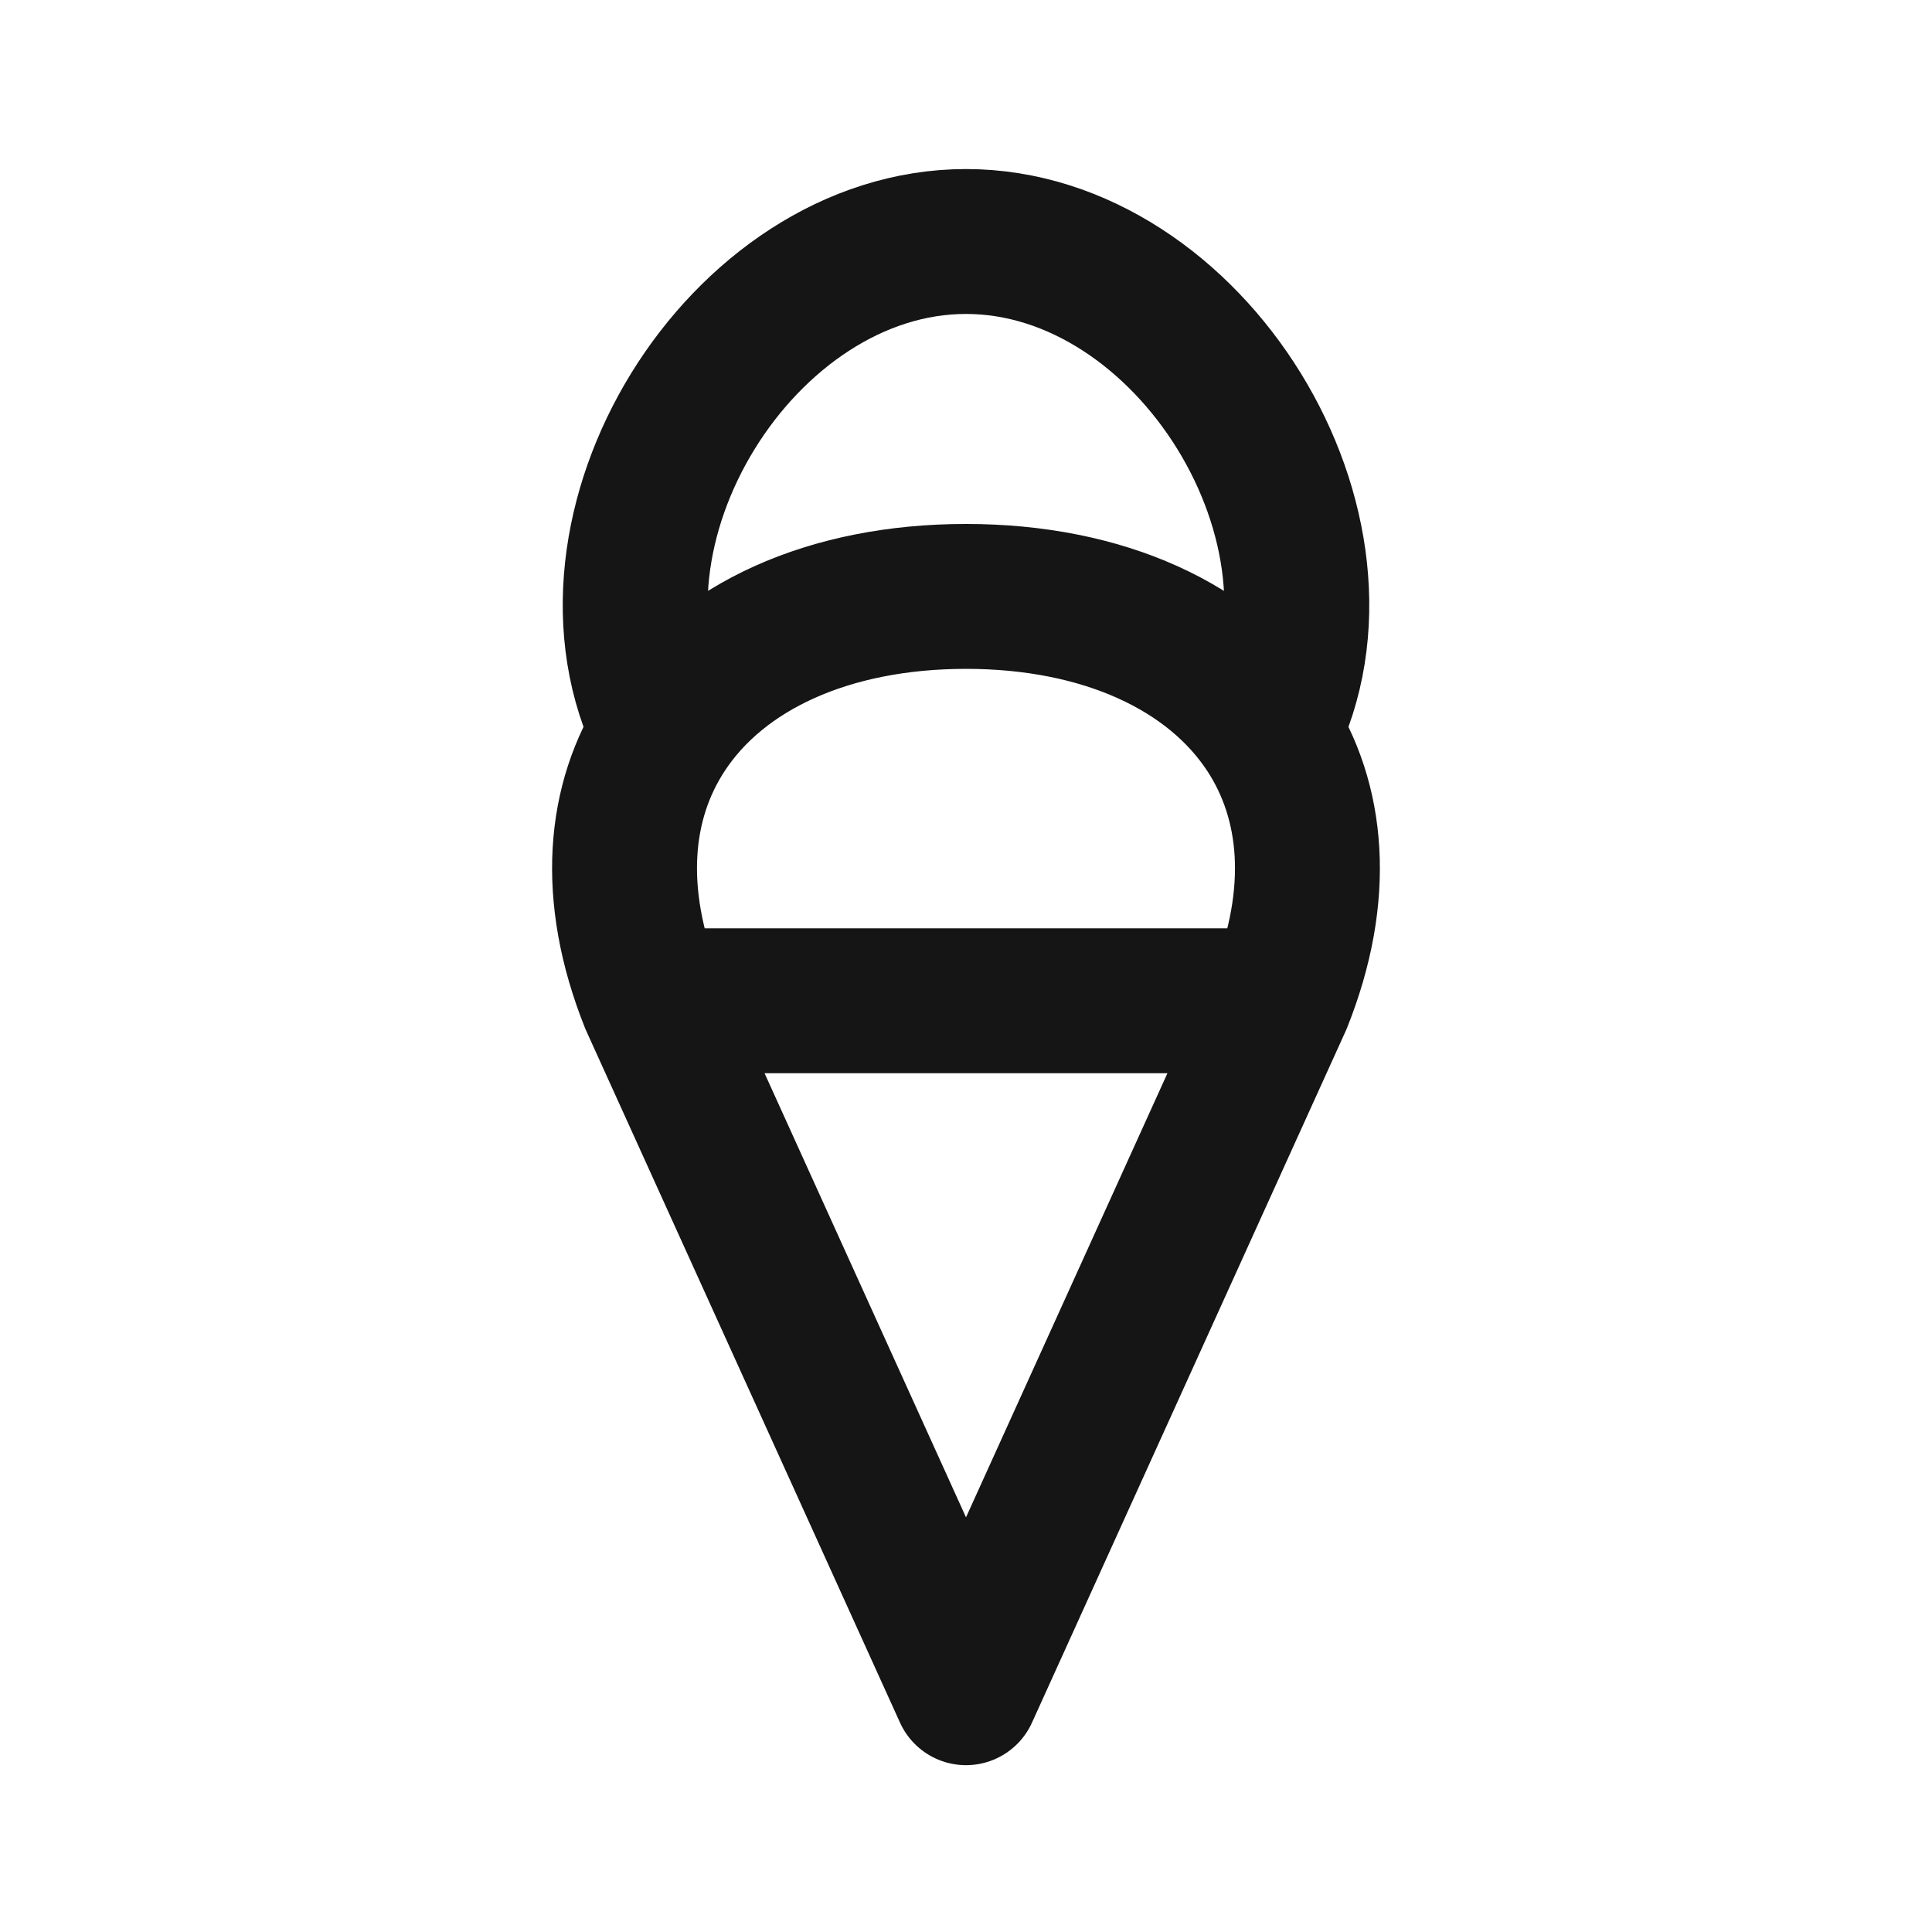 <svg width="20" height="20" viewBox="0 0 20 20" fill="none" xmlns="http://www.w3.org/2000/svg">
<path d="M6.751 10.36L10 17.523L13.249 10.36M6.751 10.36H13.249M6.751 10.36C6.31 9.255 6.401 8.292 6.875 7.57M13.249 10.36C13.69 9.255 13.598 8.292 13.125 7.57M6.875 7.57C7.447 6.697 8.578 6.174 10 6.174C11.422 6.174 12.552 6.697 13.125 7.57M6.875 7.57C5.83 5.492 7.674 2.5 10 2.5C12.326 2.5 14.17 5.492 13.125 7.57" stroke="#151515" stroke-width="1.5" stroke-linecap="round" stroke-linejoin="round"/>
</svg>
